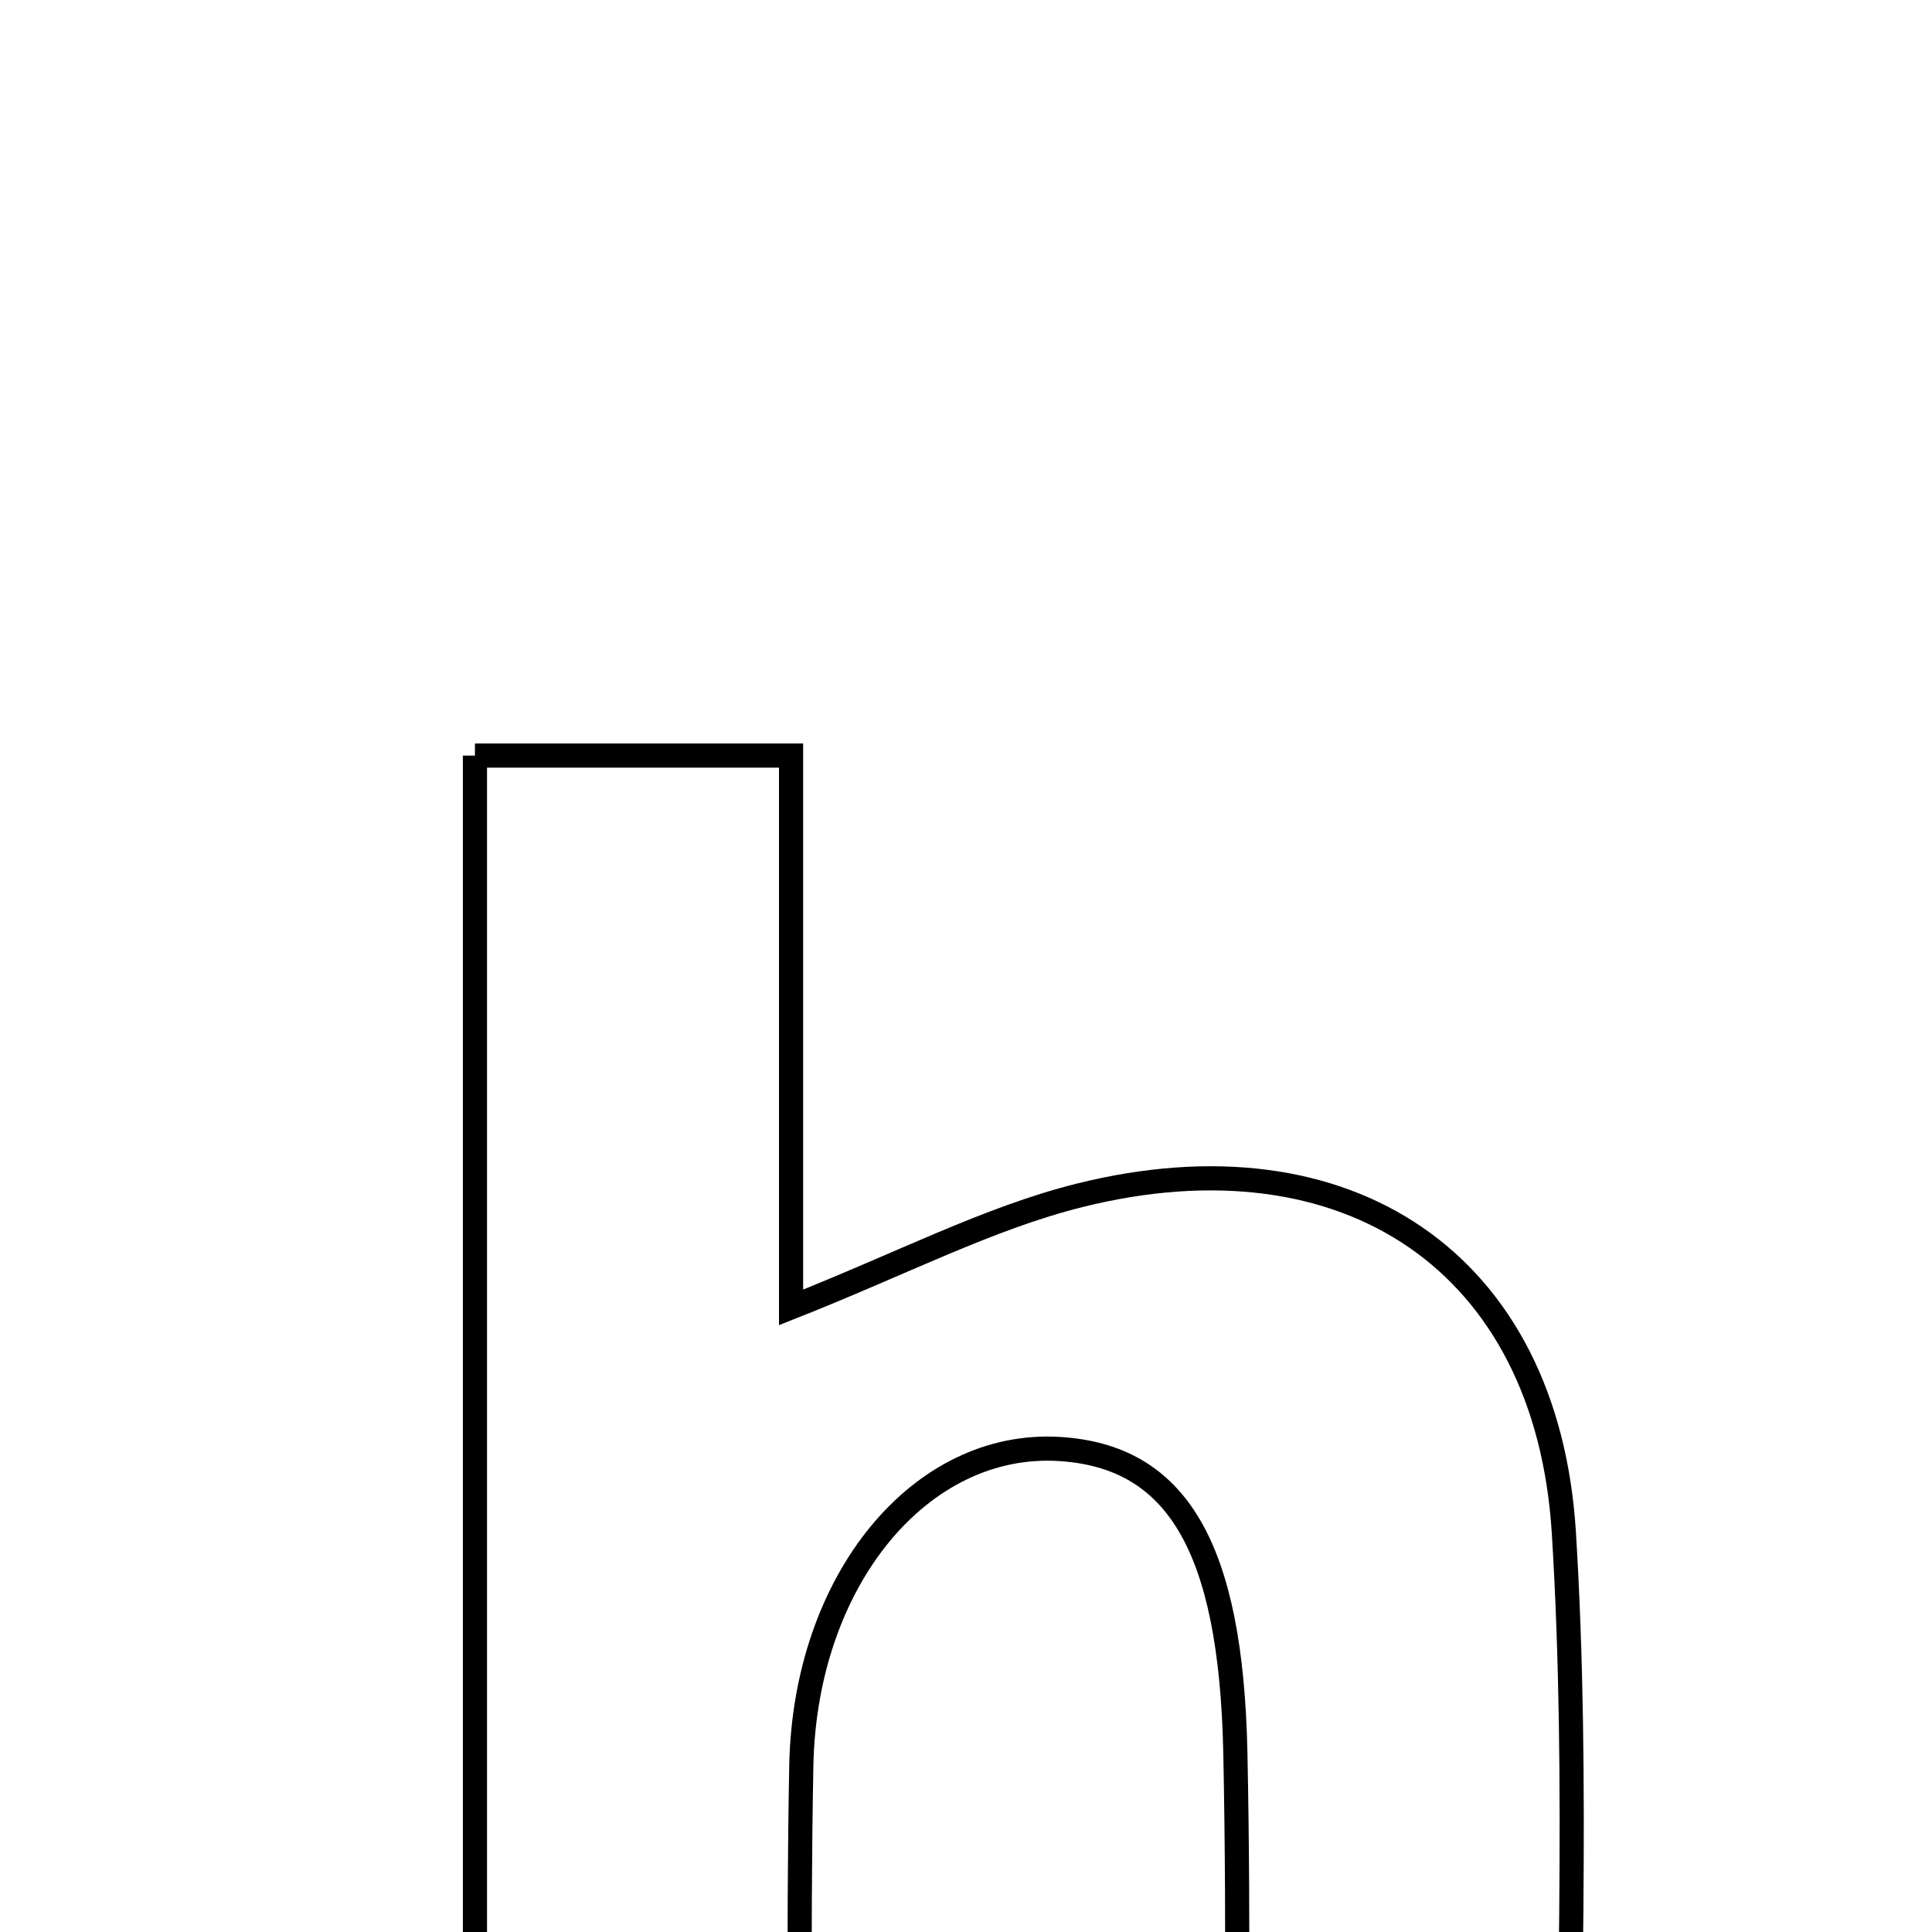 <svg xmlns="http://www.w3.org/2000/svg" viewBox="0.0 0.0 24.0 24.0" height="200px" width="200px"><path fill="none" stroke="black" stroke-width=".3" stroke-opacity="1.0"  filling="0" d="M5.9 9.386 C7.214 9.386 8.402 9.386 9.827 9.386 C9.827 11.655 9.827 13.815 9.827 16.241 C11.213 15.693 12.275 15.134 13.407 14.85 C16.732 14.018 19.219 15.674 19.427 19.042 C19.619 22.156 19.468 25.291 19.468 28.572 C18.105 28.572 16.918 28.572 15.356 28.572 C15.356 26.276 15.393 24.023 15.346 21.771 C15.292 19.201 14.613 18.09 13.162 18 C11.44 17.893 9.997 19.623 9.954 21.94 C9.913 24.109 9.945 26.279 9.945 28.586 C8.46 28.586 7.267 28.586 5.9 28.586 C5.9 22.187 5.9 15.859 5.9 9.386"></path></svg>